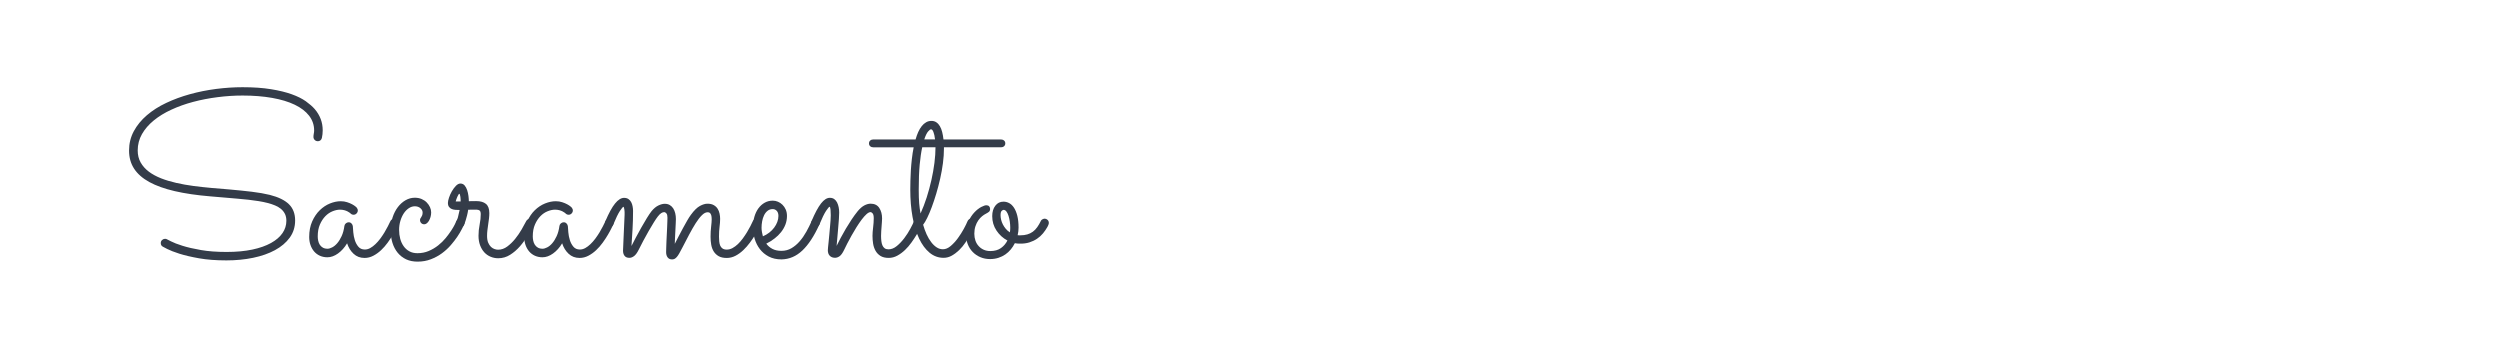 <?xml version="1.0" encoding="utf-8"?>
<!-- Generator: Adobe Illustrator 16.0.0, SVG Export Plug-In . SVG Version: 6.00 Build 0)  -->
<!DOCTYPE svg PUBLIC "-//W3C//DTD SVG 1.1//EN" "http://www.w3.org/Graphics/SVG/1.1/DTD/svg11.dtd">
<svg version="1.1" id="图层_1" xmlns="http://www.w3.org/2000/svg" xmlns:xlink="http://www.w3.org/1999/xlink" x="0px" y="0px"
	 width="258px" height="36px" viewBox="0 0 258 36" enable-background="new 0 0 258 36" xml:space="preserve">
<g>
	<path fill="#343C49" d="M33.22,14.227c-0.023,0.109-0.073,0.193-0.151,0.256c-0.078,0.061-0.163,0.092-0.255,0.092
		c-0.14,0-0.251-0.043-0.337-0.133c-0.085-0.088-0.128-0.191-0.128-0.309c0-0.115,0.012-0.229,0.035-0.342
		c0.023-0.111,0.035-0.223,0.035-0.33c0-0.566-0.174-1.072-0.522-1.523c-0.349-0.447-0.842-0.826-1.481-1.131
		c-0.638-0.307-1.415-0.541-2.328-0.703c-0.913-0.162-1.931-0.244-3.054-0.244c-0.859,0-1.725,0.057-2.595,0.17
		c-0.871,0.111-1.708,0.273-2.508,0.486c-0.802,0.213-1.55,0.48-2.247,0.803c-0.697,0.32-1.303,0.691-1.817,1.113
		c-0.516,0.422-0.92,0.891-1.214,1.404c-0.294,0.518-0.441,1.08-0.441,1.691c0,0.473,0.102,0.889,0.308,1.248
		c0.205,0.359,0.486,0.674,0.841,0.941c0.356,0.266,0.776,0.494,1.26,0.686c0.484,0.189,1.008,0.348,1.574,0.475
		c0.565,0.129,1.153,0.232,1.765,0.314c0.611,0.08,1.227,0.148,1.847,0.203l1.788,0.15c0.89,0.078,1.688,0.16,2.392,0.244
		c0.705,0.086,1.324,0.193,1.858,0.324c0.89,0.227,1.548,0.547,1.974,0.965c0.426,0.418,0.639,0.977,0.639,1.672
		c0,0.674-0.186,1.266-0.557,1.775c-0.372,0.512-0.879,0.941-1.522,1.291c-0.643,0.348-1.393,0.611-2.252,0.789
		c-0.86,0.178-1.781,0.268-2.764,0.268c-1.069,0-2.008-0.072-2.817-0.215s-1.486-0.303-2.032-0.475
		c-0.546-0.176-0.962-0.338-1.249-0.484s-0.441-0.227-0.464-0.244c-0.14-0.076-0.209-0.199-0.209-0.371
		c0-0.131,0.047-0.238,0.14-0.318c0.093-0.082,0.193-0.121,0.302-0.121c0.085,0,0.162,0.021,0.232,0.068
		c0.008,0,0.141,0.068,0.401,0.203c0.259,0.135,0.646,0.285,1.161,0.447c0.515,0.162,1.152,0.311,1.91,0.441
		c0.759,0.133,1.642,0.197,2.648,0.197c0.999,0,1.881-0.082,2.648-0.244c0.766-0.162,1.41-0.389,1.934-0.68
		c0.522-0.289,0.917-0.631,1.185-1.021c0.267-0.391,0.4-0.814,0.4-1.271c0-0.27-0.049-0.504-0.145-0.703
		c-0.098-0.197-0.23-0.367-0.401-0.512c-0.17-0.143-0.374-0.264-0.61-0.365c-0.235-0.1-0.493-0.184-0.771-0.256
		c-0.294-0.076-0.61-0.143-0.947-0.195c-0.336-0.055-0.683-0.102-1.039-0.141c-0.356-0.037-0.714-0.072-1.075-0.104
		c-0.359-0.031-0.714-0.063-1.062-0.092l-1.789-0.152c-1.409-0.117-2.638-0.297-3.687-0.541c-1.05-0.244-1.922-0.557-2.619-0.939
		s-1.219-0.842-1.568-1.377c-0.348-0.533-0.522-1.156-0.522-1.869c0-0.727,0.164-1.395,0.493-2.004
		c0.329-0.607,0.778-1.154,1.347-1.643c0.57-0.488,1.235-0.912,1.997-1.271c0.763-0.361,1.578-0.66,2.445-0.9
		c0.867-0.24,1.765-0.42,2.694-0.541C23.222,9.061,24.135,9,25.033,9c1.123,0,2.1,0.068,2.933,0.205
		c0.832,0.133,1.544,0.309,2.137,0.521c0.592,0.213,1.078,0.455,1.458,0.725c0.379,0.273,0.685,0.539,0.917,0.803
		c0.55,0.643,0.825,1.373,0.825,2.195C33.302,13.721,33.275,13.979,33.22,14.227z"/>
	<path fill="#343C49" d="M41.094,23.18c-0.031,0.063-0.095,0.193-0.192,0.389c-0.097,0.199-0.22,0.426-0.372,0.68
		c-0.15,0.256-0.327,0.523-0.528,0.801c-0.202,0.279-0.426,0.535-0.674,0.768c-0.248,0.232-0.515,0.424-0.801,0.574
		c-0.286,0.15-0.588,0.227-0.906,0.227c-0.449,0-0.827-0.143-1.133-0.43c-0.305-0.285-0.528-0.646-0.667-1.08
		c-0.263,0.441-0.576,0.791-0.94,1.051c-0.364,0.26-0.728,0.391-1.092,0.391c-0.286,0-0.545-0.055-0.777-0.158
		c-0.233-0.105-0.43-0.252-0.593-0.441c-0.162-0.189-0.289-0.412-0.377-0.668c-0.089-0.254-0.133-0.533-0.133-0.836
		c0-0.604,0.103-1.135,0.307-1.596c0.205-0.461,0.467-0.846,0.784-1.156c0.317-0.309,0.668-0.541,1.051-0.697
		c0.384-0.154,0.753-0.232,1.109-0.232c0.24,0,0.461,0.033,0.662,0.1c0.202,0.066,0.374,0.137,0.517,0.215
		c0.143,0.078,0.253,0.15,0.331,0.215c0.078,0.066,0.12,0.102,0.127,0.111c0.085,0.1,0.128,0.205,0.128,0.314
		c0,0.113-0.042,0.217-0.128,0.307c-0.085,0.088-0.186,0.133-0.302,0.133c-0.124,0-0.229-0.043-0.313-0.129
		c-0.015-0.016-0.05-0.043-0.104-0.086c-0.055-0.043-0.128-0.088-0.221-0.133c-0.093-0.047-0.204-0.088-0.331-0.123
		c-0.128-0.033-0.273-0.053-0.436-0.053c-0.24,0-0.495,0.055-0.766,0.164c-0.271,0.107-0.519,0.275-0.744,0.504
		c-0.224,0.229-0.413,0.516-0.563,0.861c-0.151,0.342-0.226,0.752-0.226,1.223c0,0.148,0.015,0.297,0.046,0.449
		c0.03,0.148,0.085,0.287,0.162,0.412c0.078,0.123,0.182,0.225,0.314,0.301c0.131,0.078,0.294,0.117,0.488,0.117
		c0.139,0,0.3-0.047,0.481-0.141c0.182-0.092,0.356-0.236,0.523-0.43c0.166-0.193,0.317-0.436,0.452-0.73
		c0.136-0.295,0.231-0.643,0.285-1.047c0.015-0.107,0.066-0.199,0.151-0.271c0.085-0.074,0.186-0.111,0.302-0.111
		c0.109,0,0.204,0.043,0.285,0.129c0.082,0.086,0.126,0.182,0.134,0.289c0.008,0.148,0.023,0.355,0.046,0.623
		c0.023,0.266,0.075,0.531,0.157,0.795c0.081,0.262,0.203,0.492,0.366,0.684c0.162,0.195,0.387,0.291,0.673,0.291
		c0.186,0,0.37-0.049,0.552-0.15s0.36-0.234,0.534-0.402c0.175-0.164,0.34-0.355,0.5-0.566c0.158-0.215,0.303-0.428,0.435-0.646
		c0.131-0.217,0.248-0.426,0.349-0.627c0.1-0.201,0.186-0.375,0.255-0.521c0.039-0.086,0.095-0.152,0.168-0.197
		c0.073-0.047,0.152-0.07,0.238-0.07c0.131,0,0.238,0.049,0.319,0.145c0.081,0.098,0.122,0.199,0.122,0.309
		C41.128,23.072,41.117,23.127,41.094,23.18z"/>
	<path fill="#343C49" d="M47.887,23.203c-0.046,0.086-0.126,0.24-0.238,0.465c-0.113,0.225-0.264,0.479-0.453,0.76
		c-0.19,0.283-0.416,0.574-0.679,0.877s-0.565,0.58-0.906,0.832c-0.34,0.25-0.722,0.457-1.144,0.619
		C44.045,26.92,43.587,27,43.091,27c-0.441,0-0.832-0.078-1.173-0.236c-0.341-0.16-0.631-0.385-0.871-0.674
		c-0.24-0.291-0.422-0.635-0.545-1.027c-0.124-0.396-0.186-0.834-0.186-1.314c0-0.463,0.065-0.898,0.197-1.305
		s0.312-0.762,0.541-1.064c0.228-0.301,0.493-0.539,0.795-0.713c0.302-0.174,0.624-0.262,0.964-0.262
		c0.256,0,0.488,0.045,0.697,0.133c0.209,0.09,0.385,0.207,0.528,0.355c0.144,0.146,0.255,0.309,0.337,0.486
		c0.081,0.18,0.121,0.357,0.121,0.535c0,0.17-0.021,0.33-0.064,0.477c-0.042,0.146-0.097,0.277-0.162,0.389
		c-0.066,0.111-0.141,0.201-0.227,0.268c-0.085,0.064-0.17,0.098-0.255,0.098c-0.131,0-0.238-0.041-0.319-0.127
		c-0.082-0.084-0.122-0.189-0.122-0.313c0-0.063,0.013-0.117,0.04-0.164c0.027-0.047,0.059-0.096,0.093-0.145
		c0.036-0.051,0.066-0.113,0.093-0.186c0.027-0.074,0.041-0.168,0.041-0.285c0-0.162-0.075-0.309-0.227-0.441
		c-0.15-0.131-0.342-0.197-0.575-0.197c-0.217,0-0.424,0.066-0.621,0.197c-0.198,0.133-0.37,0.309-0.517,0.527
		c-0.146,0.223-0.265,0.48-0.354,0.779c-0.089,0.299-0.133,0.615-0.133,0.945c0,0.32,0.039,0.621,0.116,0.908
		c0.078,0.285,0.194,0.539,0.349,0.758c0.155,0.223,0.35,0.398,0.586,0.529c0.236,0.133,0.517,0.199,0.842,0.199
		c0.418,0,0.805-0.076,1.161-0.227c0.356-0.152,0.682-0.344,0.976-0.576c0.294-0.232,0.554-0.486,0.778-0.76
		c0.224-0.275,0.416-0.535,0.574-0.779c0.159-0.242,0.283-0.457,0.372-0.639c0.089-0.182,0.142-0.297,0.157-0.342
		c0.031-0.078,0.083-0.137,0.157-0.18c0.073-0.043,0.153-0.064,0.238-0.064c0.131,0,0.238,0.047,0.32,0.141
		c0.081,0.092,0.122,0.195,0.122,0.313C47.934,23.064,47.918,23.127,47.887,23.203z"/>
	<path fill="#343C49" d="M48.317,21.646c-0.031,0.209-0.069,0.404-0.116,0.588c-0.046,0.18-0.091,0.34-0.133,0.475
		c-0.043,0.137-0.08,0.248-0.111,0.332c-0.031,0.086-0.05,0.131-0.058,0.139c-0.078,0.18-0.213,0.268-0.407,0.268
		c-0.108,0-0.209-0.041-0.302-0.121c-0.093-0.082-0.14-0.184-0.14-0.309c0-0.047,0.008-0.082,0.023-0.104
		c0.016-0.025,0.039-0.07,0.07-0.141c0.031-0.068,0.069-0.186,0.116-0.348s0.104-0.414,0.174-0.756
		c-0.131,0-0.267-0.004-0.407-0.012c-0.139-0.008-0.269-0.033-0.389-0.08c-0.119-0.047-0.218-0.121-0.295-0.221
		c-0.078-0.102-0.117-0.24-0.117-0.42c0-0.131,0.038-0.309,0.11-0.533c0.074-0.225,0.172-0.443,0.296-0.662
		c0.124-0.215,0.264-0.404,0.418-0.563c0.155-0.158,0.31-0.238,0.464-0.238c0.178,0,0.323,0.066,0.436,0.197
		c0.111,0.133,0.199,0.293,0.261,0.482s0.106,0.389,0.134,0.598c0.026,0.209,0.041,0.393,0.041,0.545
		c0.132,0,0.262-0.002,0.389-0.006c0.128-0.002,0.25-0.004,0.366-0.004c0.441,0,0.778,0.096,1.01,0.289s0.349,0.51,0.349,0.953
		c0,0.178-0.012,0.363-0.035,0.557c-0.023,0.193-0.051,0.393-0.082,0.598c-0.031,0.207-0.058,0.41-0.082,0.611
		s-0.035,0.396-0.035,0.59c0,0.279,0.039,0.51,0.116,0.693c0.077,0.18,0.174,0.326,0.29,0.436c0.117,0.107,0.24,0.184,0.372,0.225
		c0.132,0.043,0.251,0.064,0.36,0.064c0.333,0,0.646-0.107,0.941-0.324c0.294-0.219,0.565-0.479,0.813-0.785
		c0.248-0.305,0.47-0.629,0.668-0.969c0.197-0.342,0.362-0.641,0.493-0.895c0.039-0.07,0.093-0.123,0.163-0.162
		c0.069-0.039,0.143-0.059,0.22-0.059c0.14,0,0.248,0.045,0.325,0.133c0.078,0.09,0.116,0.189,0.116,0.297
		c0,0.076-0.016,0.146-0.046,0.209c-0.178,0.318-0.385,0.676-0.621,1.074c-0.237,0.398-0.505,0.773-0.808,1.121
		c-0.302,0.348-0.641,0.643-1.016,0.881c-0.375,0.24-0.788,0.361-1.236,0.361c-0.279,0-0.542-0.053-0.79-0.158
		c-0.248-0.104-0.463-0.254-0.645-0.451c-0.182-0.199-0.327-0.441-0.436-0.732c-0.108-0.291-0.162-0.617-0.162-0.98
		c0-0.387,0.039-0.773,0.116-1.156c0.077-0.383,0.116-0.748,0.116-1.098c0-0.146-0.033-0.258-0.099-0.33
		c-0.066-0.074-0.211-0.111-0.436-0.111c-0.108,0-0.226,0-0.354,0C48.602,21.635,48.464,21.641,48.317,21.646z M47.539,20.789
		c0-0.055-0.002-0.127-0.005-0.217c-0.005-0.088-0.012-0.176-0.023-0.26c-0.012-0.086-0.028-0.158-0.046-0.221
		c-0.02-0.063-0.041-0.094-0.064-0.094c-0.023,0-0.052,0.029-0.087,0.088c-0.034,0.057-0.071,0.127-0.11,0.209
		c-0.039,0.08-0.073,0.168-0.104,0.26c-0.031,0.094-0.054,0.172-0.07,0.234H47.539z"/>
	<path fill="#343C49" d="M63.286,23.18c-0.031,0.063-0.095,0.193-0.192,0.389c-0.097,0.199-0.22,0.426-0.372,0.68
		c-0.15,0.256-0.327,0.523-0.528,0.801c-0.201,0.279-0.425,0.535-0.673,0.768s-0.515,0.424-0.801,0.574
		c-0.286,0.15-0.588,0.227-0.906,0.227c-0.449,0-0.827-0.143-1.133-0.43c-0.305-0.285-0.528-0.646-0.667-1.08
		c-0.263,0.441-0.577,0.791-0.94,1.051s-0.728,0.391-1.092,0.391c-0.286,0-0.545-0.055-0.778-0.158
		c-0.232-0.105-0.43-0.252-0.592-0.441s-0.289-0.412-0.377-0.668c-0.089-0.254-0.134-0.533-0.134-0.836
		c0-0.604,0.103-1.135,0.308-1.596s0.467-0.846,0.784-1.156c0.317-0.309,0.668-0.541,1.051-0.697
		c0.384-0.154,0.753-0.232,1.109-0.232c0.24,0,0.461,0.033,0.662,0.1c0.201,0.066,0.374,0.137,0.517,0.215
		c0.143,0.078,0.253,0.15,0.331,0.215c0.078,0.066,0.12,0.102,0.127,0.111c0.085,0.1,0.128,0.205,0.128,0.314
		c0,0.113-0.042,0.217-0.128,0.307c-0.085,0.088-0.186,0.133-0.302,0.133c-0.124,0-0.229-0.043-0.314-0.129
		c-0.015-0.016-0.05-0.043-0.104-0.086c-0.054-0.043-0.127-0.088-0.22-0.133c-0.093-0.047-0.204-0.088-0.331-0.123
		c-0.128-0.033-0.273-0.053-0.436-0.053c-0.24,0-0.495,0.055-0.767,0.164c-0.271,0.107-0.519,0.275-0.743,0.504
		c-0.224,0.229-0.413,0.516-0.563,0.861c-0.151,0.342-0.226,0.752-0.226,1.223c0,0.148,0.015,0.297,0.046,0.449
		c0.031,0.148,0.085,0.287,0.163,0.412c0.078,0.123,0.182,0.225,0.313,0.301c0.132,0.078,0.294,0.117,0.488,0.117
		c0.139,0,0.299-0.047,0.481-0.141c0.182-0.092,0.356-0.236,0.523-0.43c0.166-0.193,0.317-0.436,0.452-0.73
		c0.136-0.295,0.231-0.643,0.285-1.047c0.015-0.107,0.065-0.199,0.151-0.271c0.085-0.074,0.186-0.111,0.302-0.111
		c0.109,0,0.204,0.043,0.285,0.129c0.082,0.086,0.126,0.182,0.134,0.289c0.008,0.148,0.023,0.355,0.046,0.623
		c0.023,0.266,0.075,0.531,0.157,0.795c0.081,0.262,0.203,0.492,0.366,0.684c0.163,0.195,0.387,0.291,0.673,0.291
		c0.186,0,0.37-0.049,0.552-0.15c0.182-0.102,0.36-0.234,0.534-0.402c0.175-0.164,0.34-0.355,0.5-0.566
		c0.158-0.215,0.303-0.428,0.435-0.646c0.132-0.217,0.248-0.426,0.349-0.627s0.186-0.375,0.256-0.521
		c0.038-0.086,0.094-0.152,0.168-0.197c0.073-0.047,0.152-0.07,0.238-0.07c0.131,0,0.238,0.049,0.319,0.145
		c0.081,0.098,0.122,0.199,0.122,0.309C63.321,23.072,63.31,23.127,63.286,23.18z"/>
	<path fill="#343C49" d="M65.168,25.387c0.115-0.232,0.264-0.52,0.447-0.865c0.182-0.346,0.371-0.691,0.568-1.039
		c0.197-0.35,0.391-0.678,0.58-0.988c0.19-0.309,0.352-0.545,0.482-0.709c0.225-0.27,0.457-0.465,0.697-0.58
		c0.239-0.115,0.461-0.174,0.661-0.174c0.202,0,0.374,0.043,0.518,0.129c0.142,0.086,0.261,0.199,0.354,0.342
		c0.092,0.143,0.162,0.309,0.208,0.5c0.047,0.188,0.069,0.393,0.069,0.609c0,0.123-0.005,0.287-0.018,0.486
		c-0.01,0.203-0.022,0.42-0.033,0.65c-0.013,0.232-0.023,0.473-0.036,0.721c-0.011,0.248-0.021,0.48-0.028,0.697
		c0.115-0.232,0.248-0.49,0.395-0.771c0.147-0.283,0.297-0.564,0.447-0.844c0.151-0.279,0.297-0.539,0.436-0.783
		s0.268-0.443,0.383-0.598c0.333-0.457,0.645-0.762,0.936-0.918c0.289-0.154,0.547-0.23,0.771-0.23c0.264,0,0.48,0.047,0.65,0.145
		c0.171,0.096,0.305,0.221,0.4,0.371c0.098,0.15,0.166,0.318,0.203,0.506c0.039,0.186,0.059,0.363,0.059,0.533
		c0,0.264-0.02,0.537-0.059,0.824c-0.037,0.287-0.058,0.627-0.058,1.021c0,0.164,0.008,0.326,0.023,0.488s0.048,0.307,0.099,0.432
		c0.051,0.123,0.13,0.223,0.238,0.299c0.108,0.078,0.255,0.117,0.441,0.117c0.201,0,0.398-0.053,0.592-0.156
		c0.193-0.105,0.379-0.242,0.558-0.412c0.179-0.172,0.347-0.365,0.505-0.58c0.158-0.217,0.304-0.436,0.436-0.652
		c0.132-0.215,0.248-0.422,0.349-0.621c0.101-0.197,0.183-0.365,0.244-0.504c0.038-0.086,0.093-0.152,0.162-0.197
		c0.069-0.047,0.147-0.07,0.232-0.07c0.132,0,0.238,0.049,0.319,0.145c0.082,0.098,0.122,0.199,0.122,0.309
		c0,0.055-0.013,0.109-0.035,0.162c-0.03,0.063-0.093,0.193-0.186,0.389c-0.093,0.199-0.217,0.424-0.372,0.674
		c-0.154,0.252-0.335,0.518-0.539,0.795c-0.206,0.279-0.432,0.537-0.68,0.773s-0.516,0.43-0.801,0.58
		c-0.287,0.15-0.589,0.227-0.906,0.227c-0.341,0-0.618-0.061-0.831-0.18c-0.212-0.121-0.383-0.281-0.511-0.482
		c-0.127-0.201-0.215-0.434-0.262-0.697c-0.046-0.262-0.069-0.537-0.069-0.824c0-0.377,0.02-0.729,0.059-1.051
		c0.038-0.32,0.058-0.57,0.058-0.748c0-0.193-0.018-0.342-0.051-0.441c-0.037-0.102-0.078-0.174-0.129-0.215
		c-0.051-0.043-0.099-0.066-0.146-0.07c-0.046-0.004-0.081-0.006-0.104-0.006c-0.186,0-0.381,0.104-0.586,0.309
		c-0.206,0.203-0.416,0.479-0.633,0.818c-0.217,0.342-0.439,0.729-0.668,1.16c-0.229,0.434-0.459,0.875-0.691,1.326
		c-0.131,0.246-0.242,0.451-0.33,0.615c-0.09,0.16-0.174,0.289-0.256,0.381c-0.082,0.094-0.161,0.158-0.238,0.199
		c-0.077,0.037-0.162,0.057-0.256,0.057c-0.201,0-0.354-0.068-0.459-0.209c-0.104-0.139-0.156-0.32-0.156-0.545
		c0-0.115,0.004-0.27,0.012-0.465c0.008-0.193,0.016-0.406,0.023-0.639s0.02-0.473,0.035-0.721c0.016-0.246,0.026-0.484,0.034-0.713
		s0.016-0.432,0.023-0.609s0.011-0.314,0.011-0.406c0-0.201-0.034-0.348-0.104-0.436c-0.07-0.09-0.151-0.135-0.244-0.135
		c-0.085,0-0.18,0.031-0.285,0.094c-0.104,0.061-0.227,0.182-0.365,0.359c-0.108,0.139-0.246,0.342-0.412,0.609
		s-0.342,0.564-0.529,0.889c-0.186,0.326-0.369,0.658-0.551,0.998c-0.182,0.342-0.339,0.648-0.471,0.918
		c-0.162,0.326-0.324,0.549-0.487,0.668s-0.321,0.18-0.476,0.18c-0.225,0-0.392-0.066-0.5-0.203
		c-0.108-0.135-0.162-0.314-0.162-0.541c0-0.021,0.006-0.162,0.018-0.416c0.012-0.256,0.024-0.568,0.04-0.936
		c0.016-0.369,0.032-0.762,0.053-1.18c0.019-0.416,0.036-0.809,0.052-1.172c0.008-0.193,0-0.373-0.023-0.533
		c-0.023-0.164-0.054-0.262-0.092-0.291c-0.063,0.016-0.185,0.158-0.367,0.43c-0.182,0.271-0.412,0.742-0.69,1.416
		c-0.039,0.086-0.097,0.15-0.174,0.197c-0.077,0.047-0.159,0.07-0.244,0.07c-0.131,0-0.236-0.045-0.313-0.135
		c-0.078-0.088-0.116-0.191-0.116-0.307c0-0.055,0.012-0.111,0.035-0.174c0.348-0.828,0.681-1.439,0.998-1.83
		s0.628-0.584,0.929-0.584c0.179,0,0.327,0.039,0.448,0.119c0.119,0.082,0.214,0.188,0.284,0.314
		c0.069,0.129,0.119,0.273,0.15,0.436s0.047,0.322,0.047,0.477c0,0.689-0.018,1.318-0.053,1.893
		C65.243,24.229,65.207,24.805,65.168,25.387z"/>
	<path fill="#343C49" d="M79.08,25.143c0.162,0.225,0.371,0.404,0.627,0.539c0.256,0.137,0.568,0.205,0.94,0.205
		c0.38,0,0.724-0.092,1.034-0.273c0.309-0.182,0.592-0.42,0.848-0.715c0.255-0.293,0.483-0.623,0.685-0.986
		c0.202-0.363,0.384-0.729,0.546-1.092c0.039-0.086,0.093-0.148,0.162-0.191c0.07-0.043,0.147-0.064,0.232-0.064
		c0.132,0,0.238,0.047,0.319,0.141c0.081,0.092,0.122,0.193,0.122,0.301c0,0.039-0.004,0.072-0.012,0.098
		c-0.008,0.029-0.02,0.057-0.034,0.088c-0.534,1.176-1.118,2.064-1.748,2.66c-0.632,0.596-1.345,0.9-2.143,0.916
		c-0.511,0-0.952-0.098-1.324-0.295s-0.677-0.453-0.917-0.768c-0.24-0.313-0.418-0.668-0.535-1.061
		c-0.115-0.396-0.174-0.791-0.174-1.186s0.049-0.76,0.146-1.092s0.235-0.623,0.417-0.871c0.183-0.248,0.4-0.441,0.65-0.58
		c0.252-0.141,0.529-0.209,0.832-0.209c0.178,0,0.354,0.035,0.527,0.109c0.174,0.072,0.332,0.178,0.471,0.314
		c0.139,0.135,0.252,0.299,0.337,0.494c0.085,0.193,0.128,0.414,0.128,0.66c0,0.318-0.055,0.615-0.162,0.895
		c-0.109,0.279-0.258,0.537-0.447,0.777c-0.191,0.242-0.416,0.461-0.68,0.662C79.664,24.822,79.382,24.996,79.08,25.143z
		 M78.731,24.387c0.239-0.1,0.459-0.229,0.655-0.381c0.199-0.156,0.367-0.326,0.506-0.512c0.14-0.186,0.248-0.383,0.325-0.588
		s0.116-0.412,0.116-0.621c0-0.23-0.059-0.406-0.174-0.527c-0.117-0.121-0.252-0.18-0.406-0.18c-0.209,0-0.388,0.057-0.535,0.174
		c-0.146,0.115-0.267,0.266-0.359,0.451c-0.093,0.188-0.161,0.395-0.203,0.623c-0.043,0.229-0.064,0.455-0.064,0.678
		c0,0.141,0.014,0.289,0.041,0.443C78.659,24.102,78.692,24.248,78.731,24.387z"/>
	<path fill="#343C49" d="M86.338,25.375c0.123-0.256,0.267-0.537,0.43-0.842c0.162-0.307,0.336-0.615,0.522-0.93
		s0.382-0.625,0.586-0.936c0.205-0.309,0.421-0.604,0.646-0.883c0.225-0.27,0.45-0.465,0.679-0.586
		c0.229-0.119,0.443-0.178,0.645-0.178c0.403,0,0.701,0.146,0.895,0.439c0.193,0.295,0.29,0.658,0.29,1.092
		c0,0.102-0.006,0.223-0.018,0.365c-0.011,0.145-0.023,0.297-0.034,0.459c-0.013,0.162-0.023,0.328-0.036,0.494
		c-0.01,0.168-0.017,0.322-0.017,0.471c0,0.184,0.009,0.365,0.029,0.533c0.019,0.172,0.056,0.318,0.11,0.447
		c0.055,0.127,0.131,0.229,0.232,0.303c0.101,0.072,0.232,0.109,0.395,0.109c0.295,0,0.58-0.113,0.859-0.342s0.535-0.5,0.772-0.813
		c0.235-0.314,0.441-0.633,0.615-0.959c0.175-0.324,0.304-0.588,0.39-0.789c0.037-0.086,0.094-0.152,0.168-0.197
		c0.073-0.047,0.152-0.07,0.238-0.07c0.131,0,0.238,0.049,0.318,0.145c0.082,0.098,0.123,0.199,0.123,0.309
		c0,0.055-0.012,0.109-0.035,0.162c-0.031,0.063-0.094,0.191-0.186,0.385c-0.094,0.193-0.215,0.414-0.367,0.668
		c-0.15,0.25-0.326,0.518-0.527,0.799c-0.201,0.283-0.424,0.541-0.668,0.773s-0.508,0.426-0.789,0.58
		c-0.283,0.154-0.579,0.232-0.889,0.232c-0.349,0-0.631-0.068-0.848-0.203s-0.388-0.314-0.512-0.533
		c-0.123-0.221-0.207-0.465-0.25-0.732c-0.042-0.266-0.063-0.535-0.063-0.807c0-0.117,0.006-0.248,0.016-0.395
		c0.014-0.146,0.028-0.303,0.047-0.465c0.02-0.164,0.036-0.326,0.047-0.488c0.012-0.162,0.018-0.316,0.018-0.465
		c0-0.246-0.039-0.416-0.115-0.504c-0.078-0.09-0.148-0.135-0.21-0.135c-0.124,0-0.265,0.072-0.423,0.215
		c-0.16,0.145-0.326,0.33-0.5,0.563s-0.353,0.496-0.535,0.785c-0.182,0.291-0.352,0.578-0.511,0.865s-0.306,0.559-0.44,0.818
		c-0.137,0.26-0.242,0.475-0.319,0.645c-0.155,0.324-0.31,0.545-0.465,0.656s-0.313,0.168-0.476,0.168
		c-0.225,0-0.406-0.066-0.541-0.203c-0.135-0.135-0.203-0.326-0.203-0.576c0-0.053,0.008-0.16,0.023-0.318s0.035-0.348,0.059-0.568
		s0.047-0.459,0.069-0.715c0.023-0.256,0.046-0.51,0.069-0.76c0.023-0.252,0.043-0.486,0.059-0.703
		c0.016-0.215,0.023-0.398,0.023-0.545c0-0.193-0.008-0.381-0.023-0.559s-0.047-0.285-0.094-0.324
		c-0.069,0.023-0.193,0.168-0.371,0.436s-0.406,0.736-0.686,1.41c-0.039,0.086-0.096,0.15-0.174,0.197s-0.158,0.07-0.244,0.07
		c-0.131,0-0.236-0.045-0.313-0.135c-0.078-0.088-0.117-0.191-0.117-0.307c0-0.055,0.012-0.111,0.035-0.174
		c0.349-0.828,0.676-1.439,0.981-1.83s0.609-0.584,0.911-0.584c0.178,0,0.33,0.043,0.453,0.131c0.124,0.09,0.223,0.209,0.296,0.354
		c0.073,0.15,0.128,0.313,0.163,0.49s0.052,0.359,0.052,0.545c0,0.139-0.01,0.355-0.028,0.65c-0.02,0.295-0.045,0.609-0.076,0.947
		c-0.031,0.336-0.06,0.67-0.087,1.004C86.387,24.871,86.361,25.15,86.338,25.375z"/>
	<path fill="#343C49" d="M103.746,14.797c0,0.123-0.043,0.221-0.129,0.295c-0.085,0.074-0.189,0.109-0.313,0.109h-5.889v0.127
		c0,0.475-0.034,0.977-0.104,1.512c-0.07,0.533-0.165,1.066-0.285,1.596c-0.12,0.531-0.256,1.047-0.406,1.551
		s-0.307,0.969-0.465,1.393c-0.158,0.428-0.315,0.797-0.47,1.109c-0.155,0.314-0.294,0.549-0.419,0.703
		c0.102,0.357,0.221,0.688,0.36,0.994c0.14,0.305,0.296,0.572,0.472,0.799c0.172,0.23,0.361,0.41,0.563,0.541
		c0.201,0.133,0.418,0.197,0.65,0.197c0.27,0,0.539-0.113,0.807-0.342c0.267-0.229,0.515-0.498,0.743-0.813
		c0.228-0.314,0.429-0.631,0.604-0.953c0.174-0.32,0.299-0.578,0.377-0.771c0.078-0.186,0.213-0.279,0.406-0.279
		c0.132,0,0.238,0.047,0.318,0.141c0.083,0.092,0.123,0.193,0.123,0.301c0,0.055-0.012,0.107-0.035,0.162s-0.08,0.178-0.168,0.371
		c-0.09,0.193-0.205,0.418-0.349,0.676c-0.144,0.254-0.31,0.523-0.499,0.805c-0.189,0.283-0.402,0.541-0.639,0.773
		s-0.49,0.426-0.762,0.58c-0.27,0.154-0.557,0.232-0.858,0.232c-0.534,0-1.015-0.174-1.44-0.521
		c-0.426-0.35-0.787-0.836-1.086-1.465c-0.298-0.625-0.523-1.369-0.679-2.229s-0.233-1.801-0.233-2.822
		c0-0.256,0.005-0.555,0.013-0.9c0.008-0.344,0.022-0.707,0.046-1.092c0.023-0.383,0.059-0.777,0.105-1.184
		c0.046-0.406,0.107-0.803,0.186-1.191h-4.17c-0.123,0-0.228-0.035-0.313-0.109c-0.086-0.074-0.128-0.172-0.128-0.295
		c0-0.125,0.042-0.225,0.128-0.297c0.085-0.074,0.189-0.111,0.313-0.111h4.367c0.077-0.277,0.168-0.533,0.272-0.766
		c0.105-0.232,0.225-0.434,0.36-0.604c0.135-0.172,0.286-0.305,0.453-0.4c0.166-0.098,0.35-0.145,0.551-0.145
		c0.194,0,0.362,0.047,0.506,0.145c0.143,0.096,0.266,0.229,0.365,0.4c0.102,0.17,0.18,0.371,0.238,0.604s0.104,0.488,0.134,0.766
		h5.935c0.123,0,0.228,0.037,0.313,0.111C103.703,14.572,103.746,14.672,103.746,14.797z M95.001,22.029
		c0.232-0.51,0.442-1.063,0.634-1.654c0.188-0.592,0.352-1.191,0.487-1.795c0.135-0.604,0.239-1.195,0.313-1.775
		c0.072-0.58,0.109-1.115,0.109-1.604h-1.369c-0.109,0.48-0.196,1.074-0.262,1.783c-0.066,0.709-0.099,1.57-0.099,2.584
		c0,0.564,0.015,1.039,0.046,1.422C94.893,21.375,94.939,21.721,95.001,22.029z M96.081,13.344c-0.069,0-0.171,0.074-0.302,0.227
		c-0.132,0.15-0.264,0.424-0.395,0.818h1.114c-0.038-0.324-0.095-0.58-0.168-0.766C96.257,13.436,96.174,13.344,96.081,13.344z"/>
	<path fill="#343C49" d="M105.244,25.143c-0.194,0-0.364-0.016-0.512-0.047c-0.115,0.232-0.256,0.447-0.418,0.645
		s-0.35,0.369-0.563,0.518c-0.213,0.146-0.45,0.264-0.714,0.348c-0.264,0.086-0.549,0.129-0.859,0.129
		c-0.363,0-0.697-0.064-0.998-0.193c-0.303-0.127-0.566-0.305-0.79-0.533c-0.226-0.229-0.399-0.504-0.522-0.824
		c-0.125-0.322-0.186-0.676-0.186-1.063c0-0.496,0.088-0.928,0.267-1.295s0.383-0.674,0.616-0.918
		c0.231-0.244,0.463-0.426,0.695-0.547c0.232-0.117,0.406-0.18,0.523-0.18c0.131,0,0.23,0.035,0.295,0.105
		c0.066,0.07,0.1,0.162,0.1,0.279c0,0.131-0.04,0.229-0.123,0.297c-0.08,0.064-0.184,0.129-0.307,0.191
		c-0.124,0.061-0.256,0.148-0.395,0.26c-0.14,0.113-0.27,0.254-0.39,0.426c-0.12,0.168-0.218,0.371-0.296,0.604
		c-0.077,0.23-0.116,0.49-0.116,0.777c0,0.256,0.039,0.492,0.116,0.715c0.078,0.219,0.189,0.41,0.337,0.566
		c0.147,0.16,0.321,0.283,0.522,0.373c0.201,0.088,0.426,0.133,0.674,0.133c0.441,0,0.807-0.102,1.098-0.307
		c0.289-0.205,0.512-0.467,0.668-0.783c-0.457-0.24-0.833-0.582-1.127-1.023c-0.295-0.441-0.441-0.938-0.441-1.486
		c0-0.441,0.105-0.801,0.32-1.08c0.212-0.279,0.492-0.418,0.842-0.418c0.208,0,0.406,0.051,0.592,0.152
		c0.186,0.1,0.35,0.258,0.494,0.477c0.142,0.217,0.256,0.494,0.342,0.834c0.085,0.342,0.128,0.748,0.128,1.221
		c0,0.248-0.031,0.506-0.093,0.777c0.046,0.008,0.093,0.012,0.139,0.012c0.047,0,0.098,0,0.151,0c0.263,0,0.499-0.031,0.708-0.094
		c0.209-0.061,0.398-0.154,0.568-0.277c0.172-0.125,0.324-0.283,0.459-0.477c0.136-0.193,0.266-0.418,0.39-0.674
		c0.022-0.047,0.073-0.09,0.151-0.133c0.077-0.043,0.154-0.064,0.231-0.064c0.101,0,0.196,0.041,0.285,0.121
		c0.089,0.082,0.134,0.188,0.134,0.32c0,0.063-0.016,0.129-0.047,0.203s-0.063,0.141-0.094,0.203
		c-0.131,0.232-0.283,0.455-0.457,0.668c-0.176,0.213-0.381,0.398-0.617,0.557c-0.236,0.16-0.5,0.285-0.795,0.379
		C105.937,25.107,105.607,25.15,105.244,25.143z M103.258,22.217c0,0.146,0.02,0.301,0.059,0.463
		c0.038,0.164,0.099,0.324,0.18,0.484c0.082,0.156,0.182,0.309,0.302,0.451c0.12,0.145,0.261,0.266,0.424,0.365
		c0.022-0.162,0.035-0.32,0.035-0.477c0-0.207-0.016-0.422-0.046-0.637c-0.031-0.217-0.076-0.416-0.135-0.6
		c-0.057-0.18-0.129-0.328-0.215-0.441c-0.085-0.111-0.186-0.168-0.301-0.168c-0.047,0-0.109,0.035-0.188,0.105
		C103.297,21.832,103.258,21.984,103.258,22.217z"/>
</g>
</svg>
